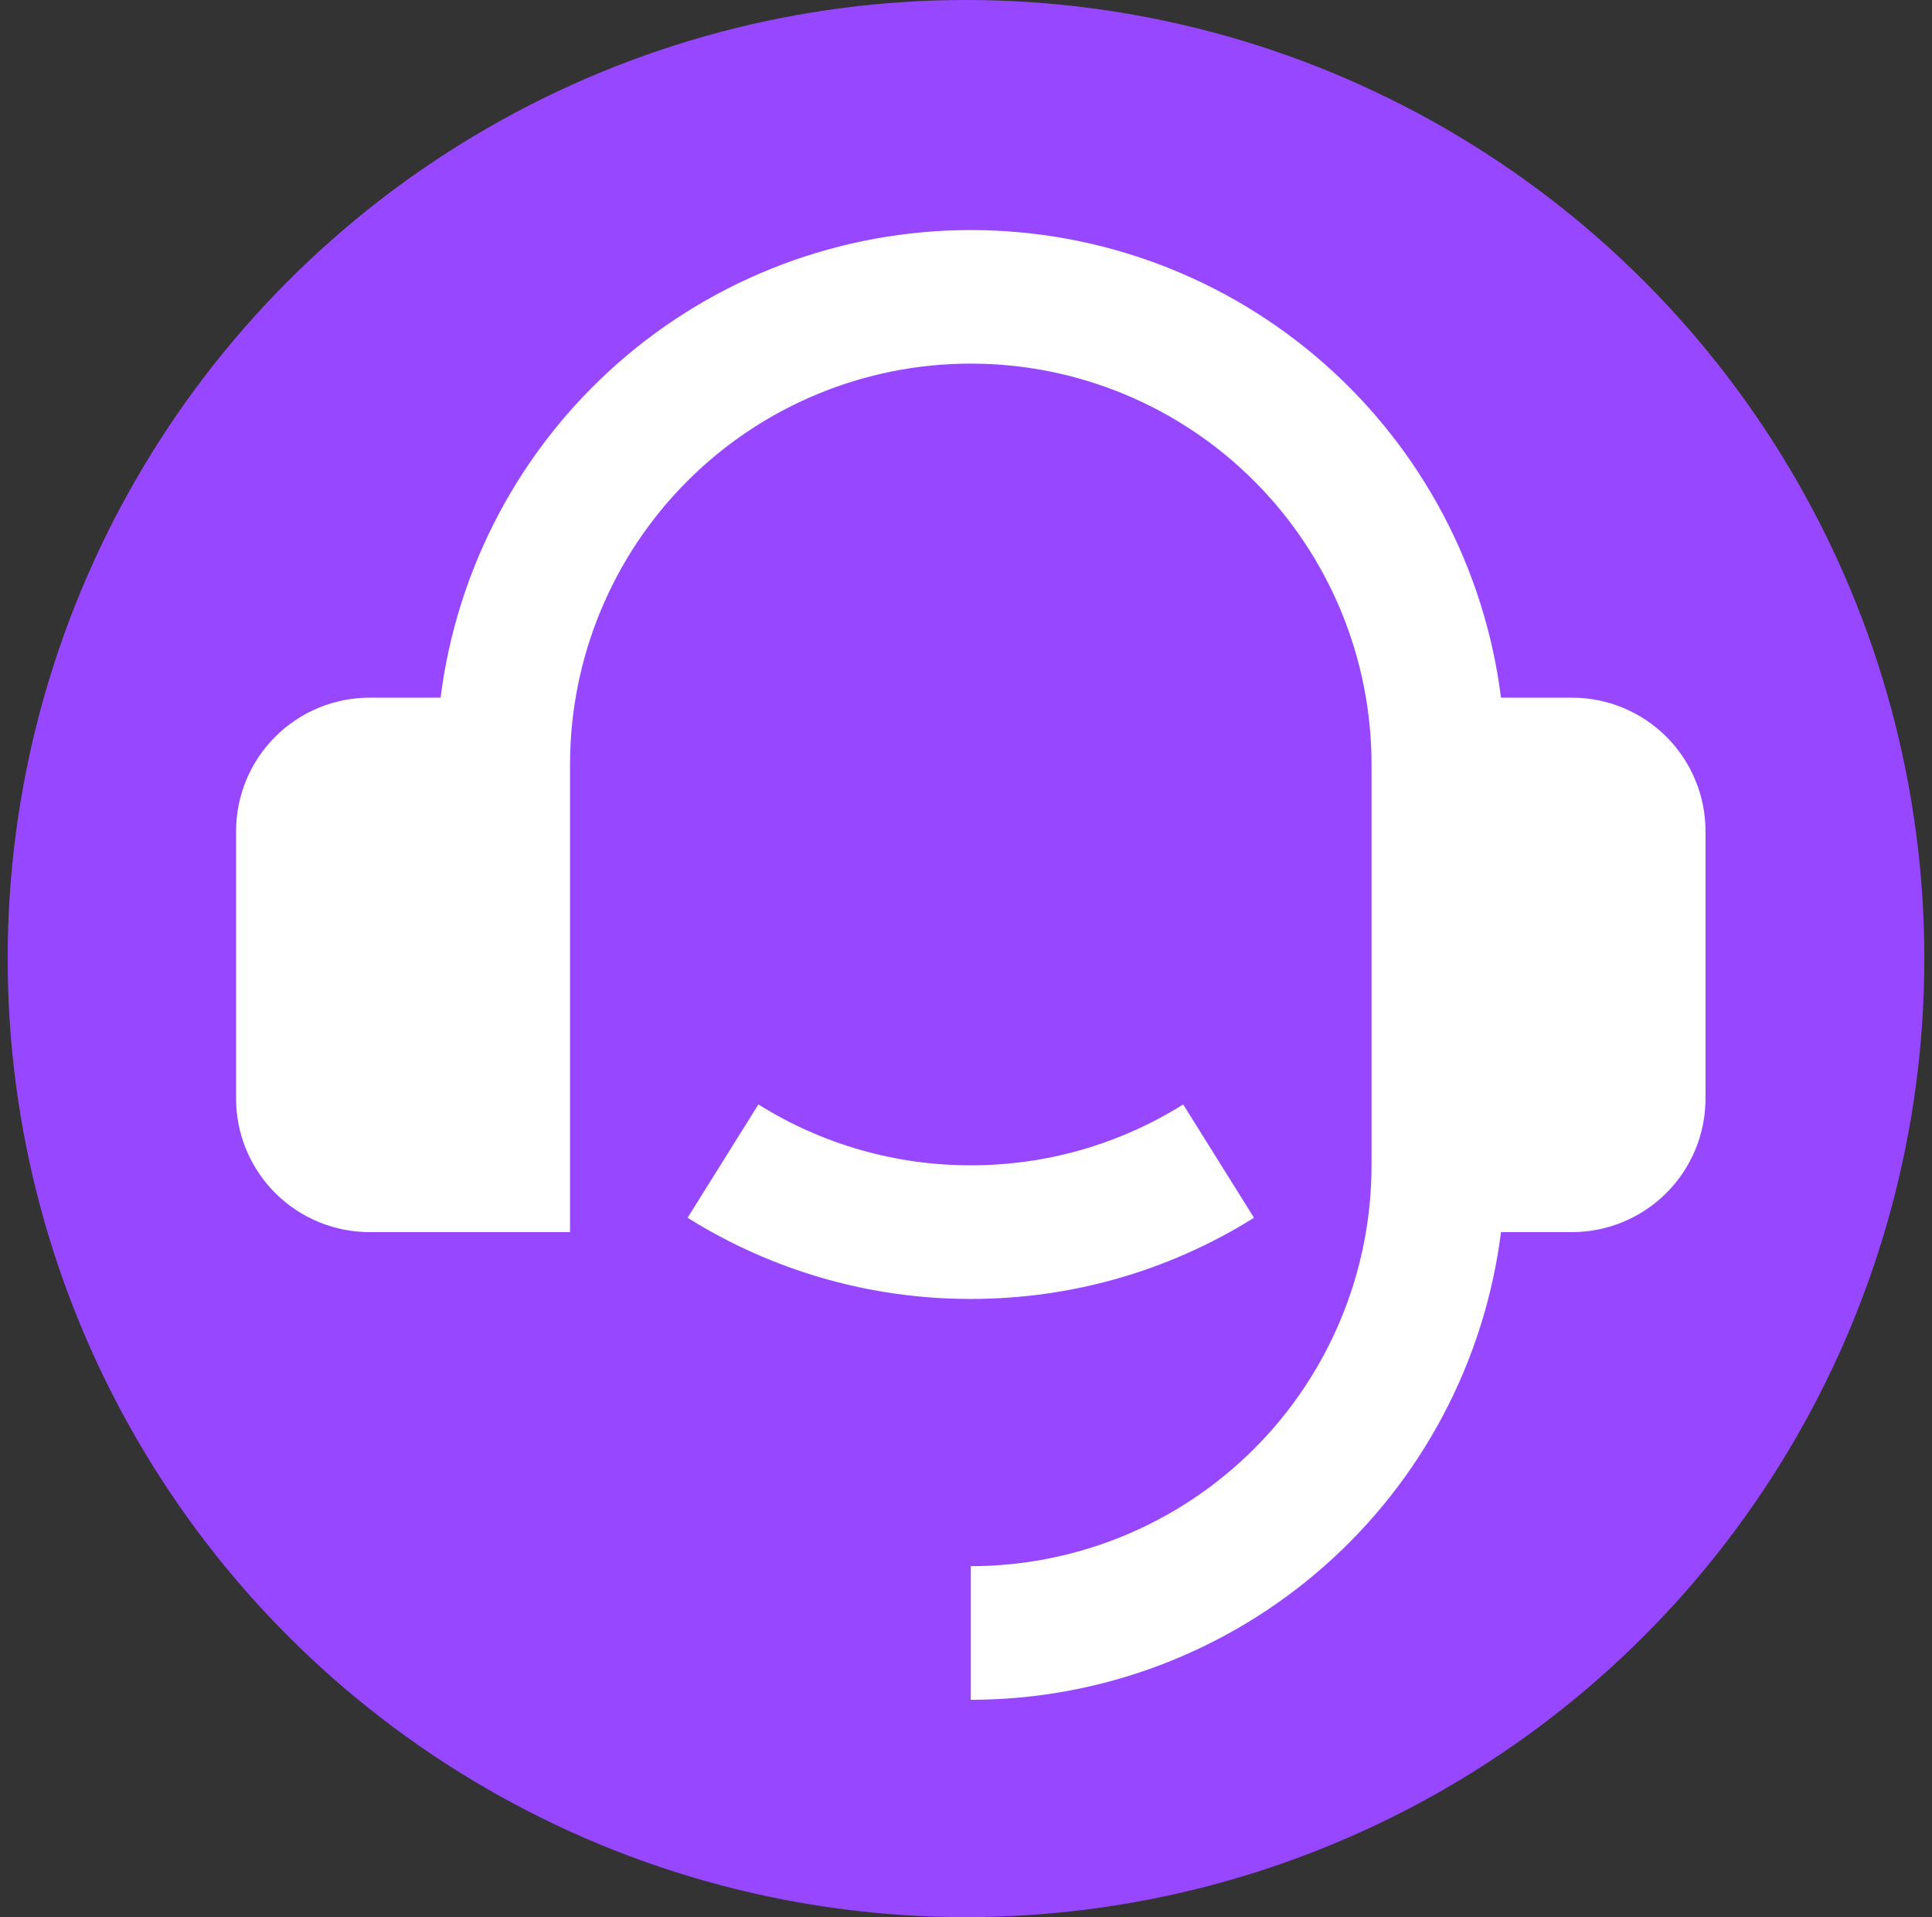 <svg width="126" height="125" viewBox="0 0 126 125" fill="none" xmlns="http://www.w3.org/2000/svg">
<rect x="0" y="0" width="126" height="125" fill="#333333" stroke="none"/>
<circle cx="63" cy="62.5" r="62.5" fill="#9747FF"/>
<path d="M102.517 45.488C104.827 45.488 107.043 46.406 108.677 48.039C110.311 49.673 111.229 51.889 111.229 54.2V71.624C111.229 73.935 110.311 76.151 108.677 77.784C107.043 79.418 104.827 80.336 102.517 80.336H97.891C96.829 88.758 92.73 96.502 86.363 102.117C79.997 107.731 71.8 110.828 63.312 110.829V102.117C70.244 102.117 76.892 99.363 81.793 94.461C86.695 89.56 89.448 82.912 89.448 75.98V49.844C89.448 42.912 86.695 36.264 81.793 31.363C76.892 26.461 70.244 23.707 63.312 23.707C56.38 23.707 49.733 26.461 44.831 31.363C39.929 36.264 37.176 42.912 37.176 49.844V80.336H24.108C21.797 80.336 19.581 79.418 17.947 77.784C16.313 76.151 15.396 73.935 15.396 71.624V54.2C15.396 51.889 16.313 49.673 17.947 48.039C19.581 46.406 21.797 45.488 24.108 45.488H28.734C29.797 37.067 33.896 29.324 40.262 23.71C46.629 18.097 54.825 15 63.312 15C71.8 15 79.996 18.097 86.362 23.71C92.728 29.324 96.828 37.067 97.891 45.488H102.517ZM44.843 79.4L49.46 72.012C53.612 74.612 58.413 75.988 63.312 75.98C68.211 75.988 73.013 74.612 77.164 72.012L81.782 79.4C76.246 82.868 69.844 84.702 63.312 84.692C56.78 84.702 50.378 82.868 44.843 79.4Z" fill="white"/>
</svg>
